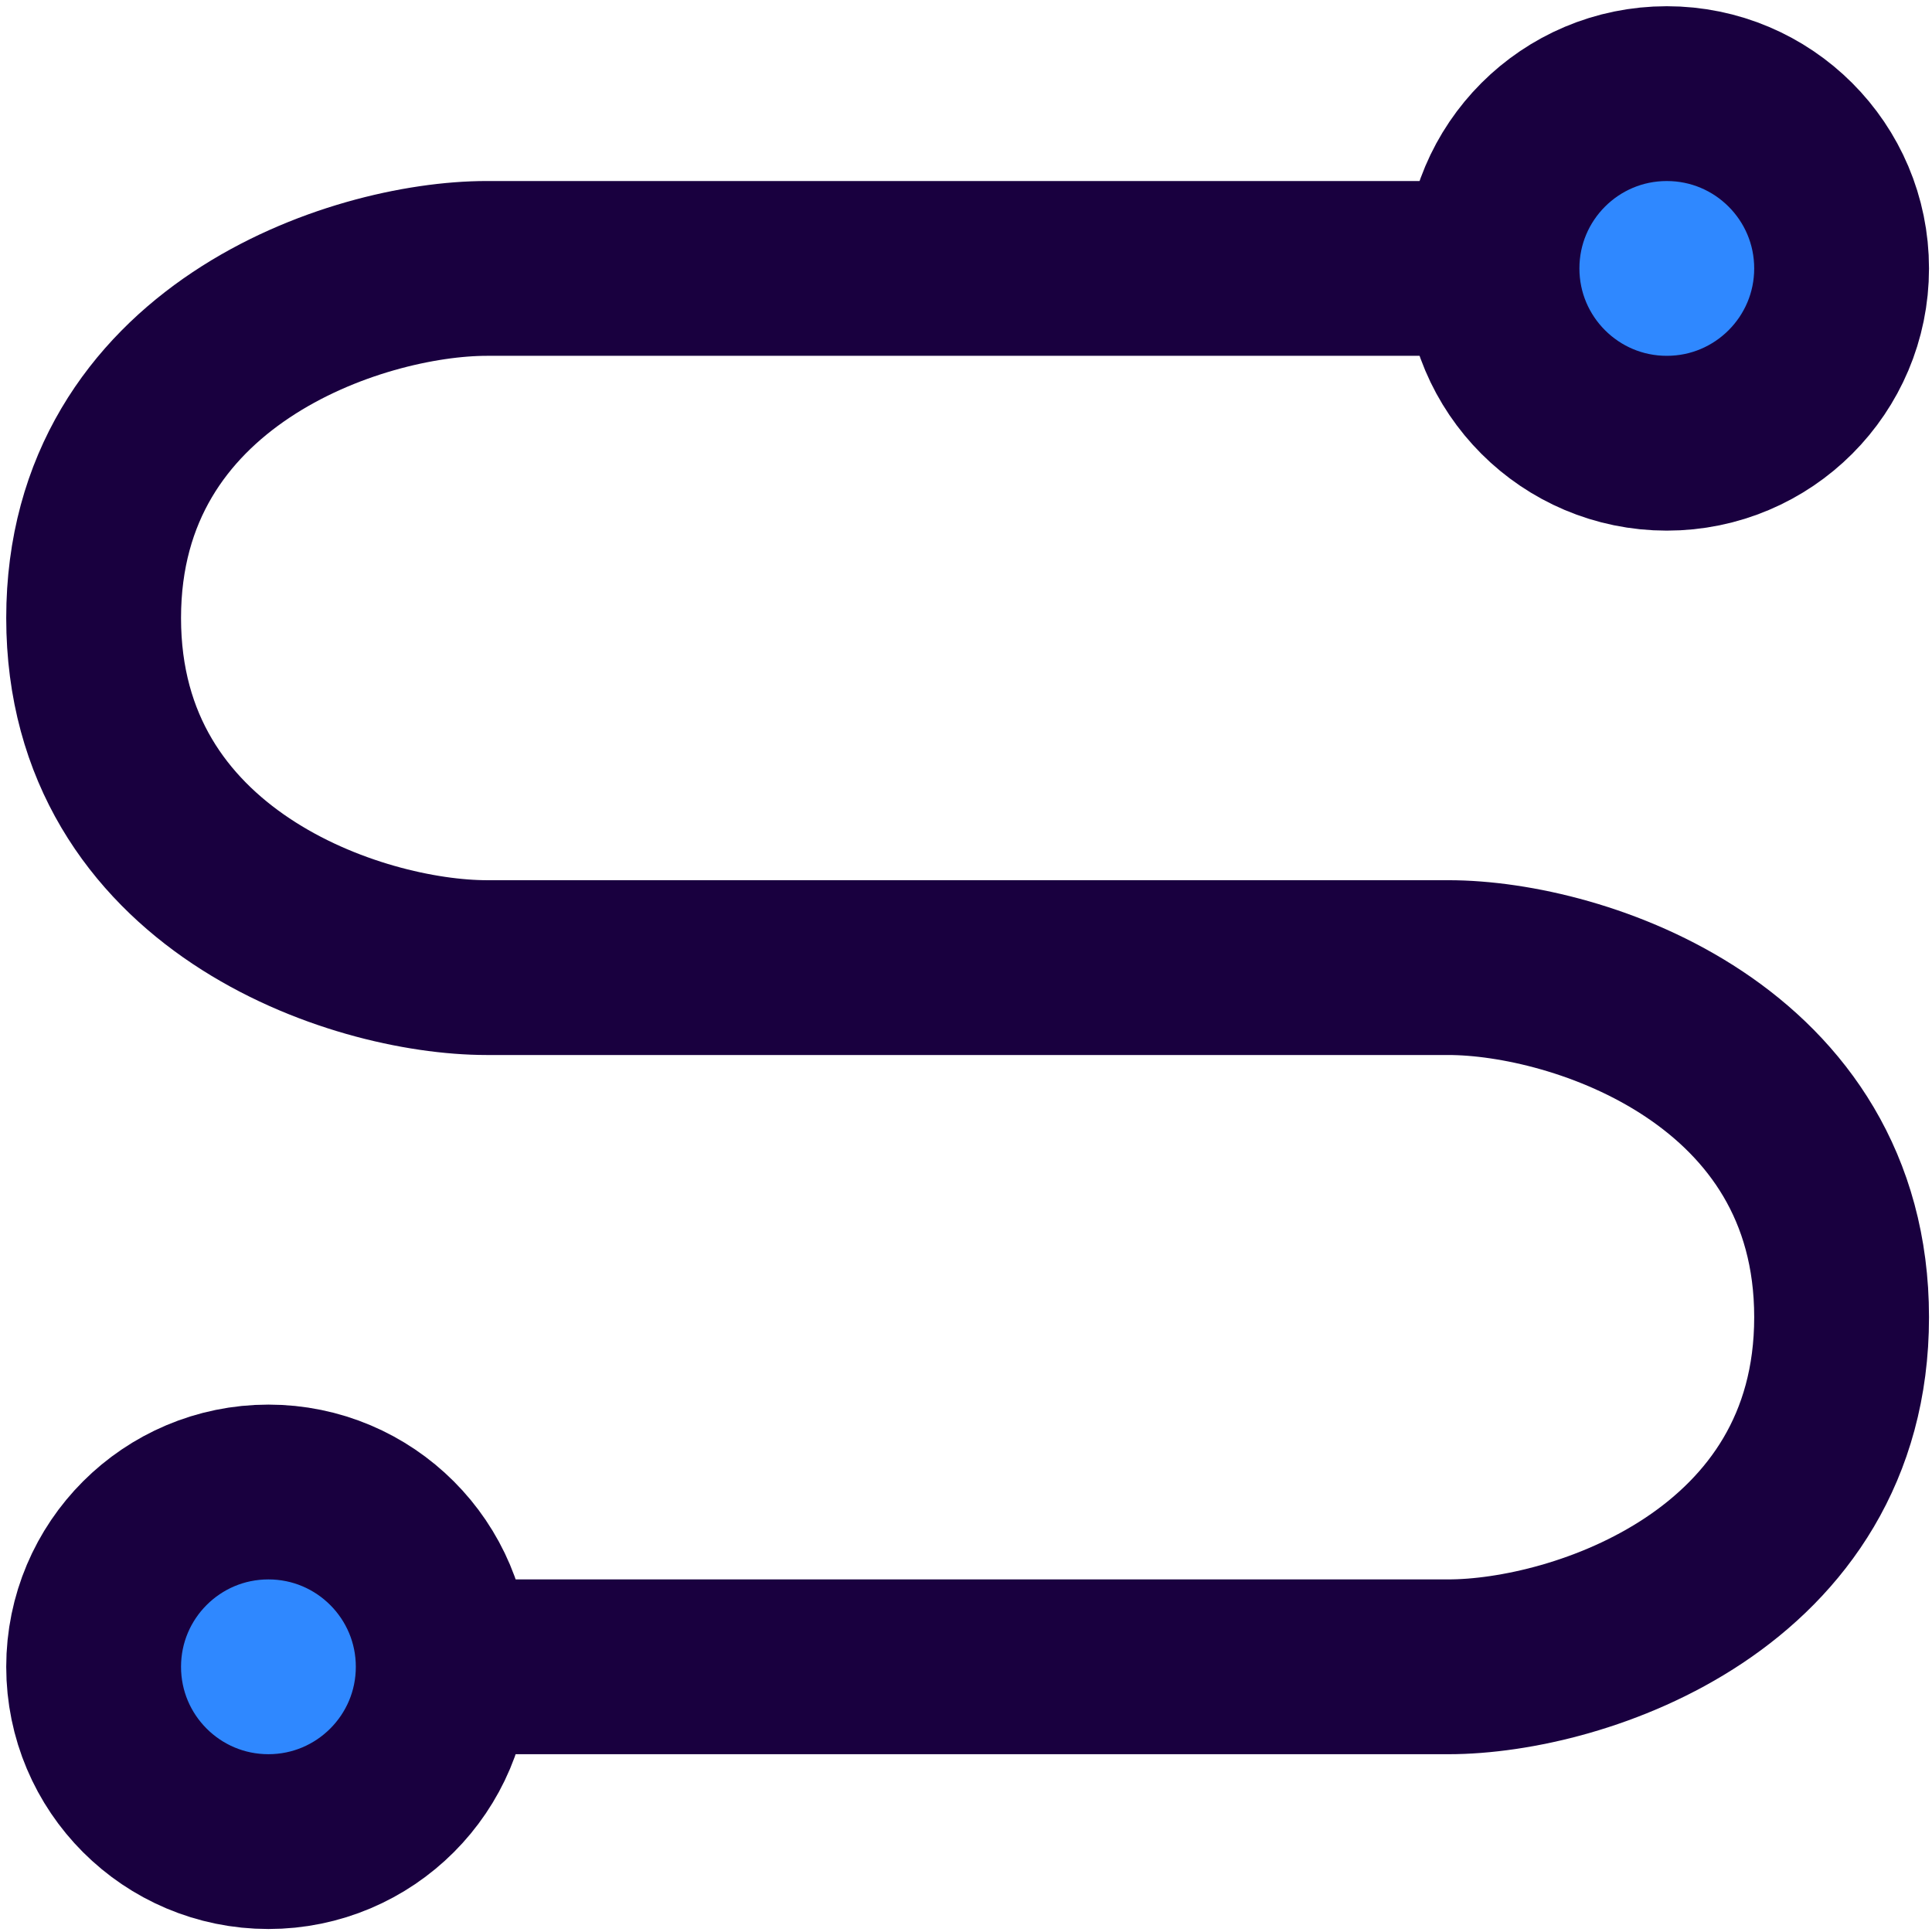 <svg width="119" height="119" viewBox="0 0 119 119" fill="none" xmlns="http://www.w3.org/2000/svg">
<path d="M91.899 16.533H29.991C21.916 16.533 5.767 21.916 5.767 38.066C5.767 54.216 21.916 59.599 29.991 59.599H89.207C97.282 59.599 113.432 64.983 113.432 81.132C113.432 97.282 97.282 102.666 89.207 102.666H27.3" stroke="#19003F" stroke-width="10.767" stroke-linecap="round" stroke-linejoin="round"/>
<path d="M102.665 27.3C108.612 27.3 113.432 22.479 113.432 16.533C113.432 10.587 108.612 5.767 102.665 5.767C96.719 5.767 91.899 10.587 91.899 16.533C91.899 22.479 96.719 27.3 102.665 27.3Z" fill="#2F88FF" stroke="#19003F" stroke-width="10.767" stroke-linejoin="round"/>
<path d="M16.533 113.432C22.479 113.432 27.3 108.612 27.3 102.665C27.3 96.719 22.479 91.899 16.533 91.899C10.587 91.899 5.767 96.719 5.767 102.665C5.767 108.612 10.587 113.432 16.533 113.432Z" fill="#2F88FF" stroke="#19003F" stroke-width="10.767" stroke-linejoin="round"/>
</svg>
